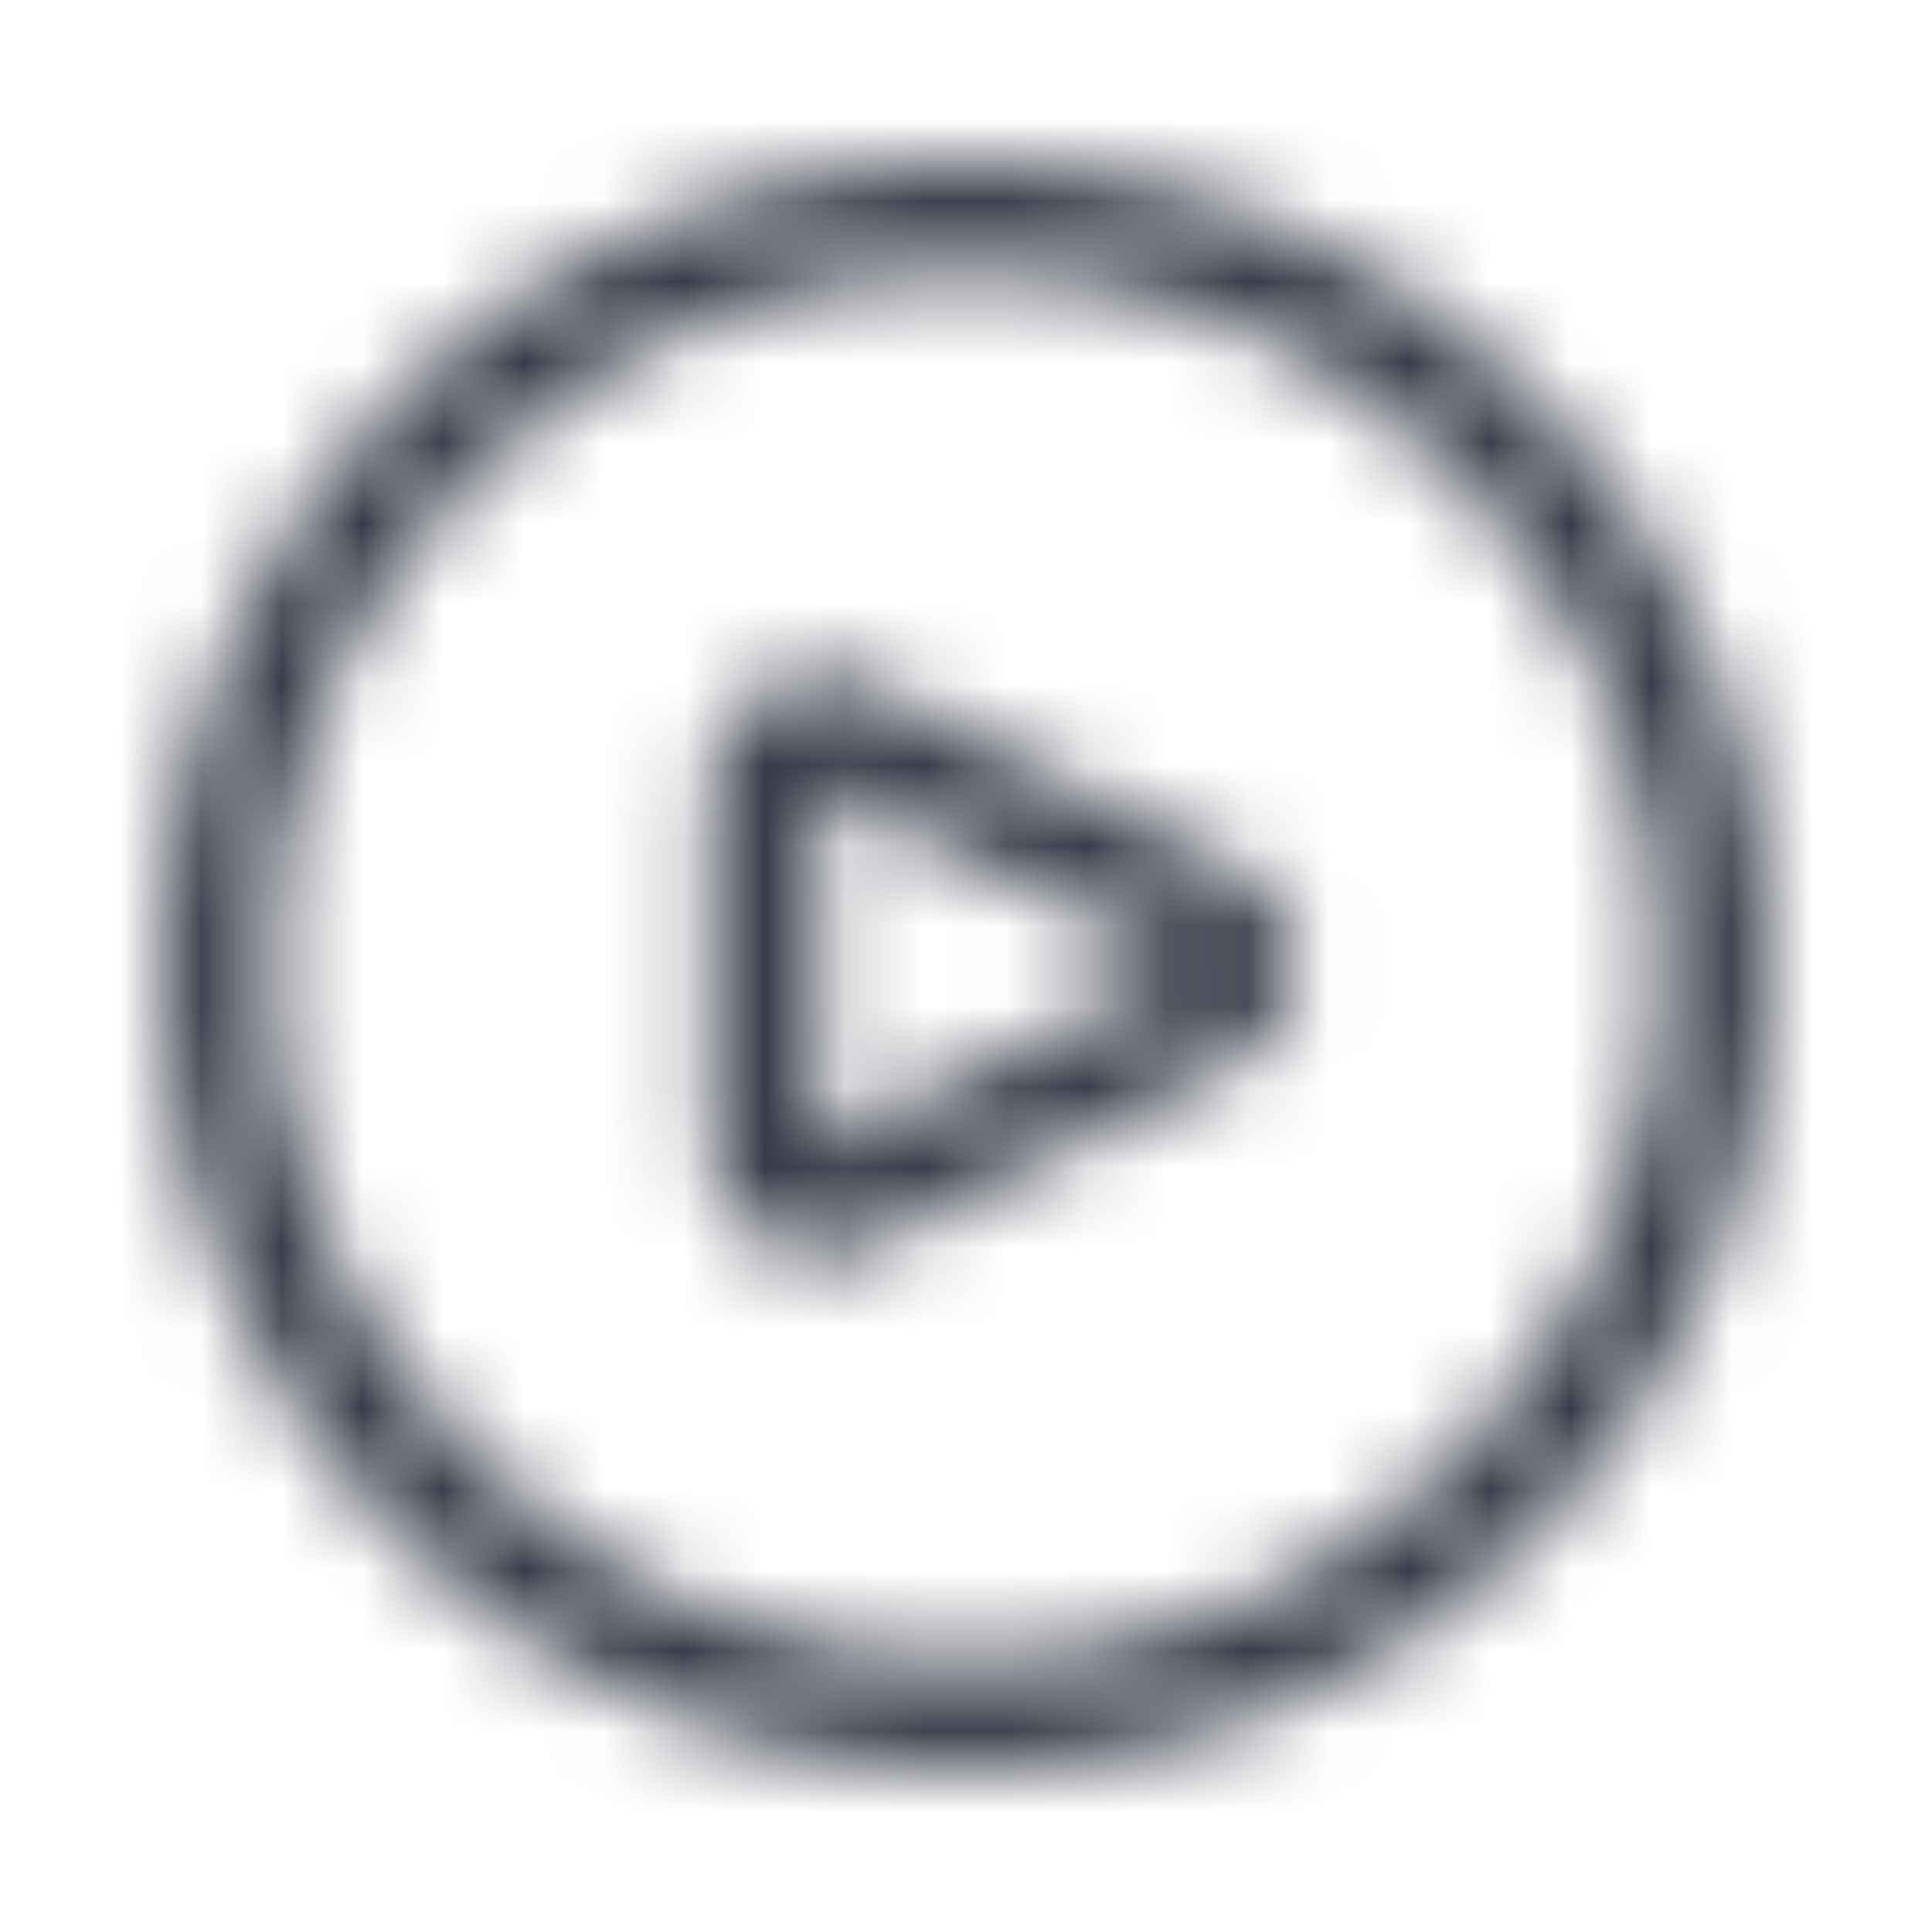 <svg width="24" height="24" viewBox="0 0 24 24" fill="none" xmlns="http://www.w3.org/2000/svg">
<mask id="mask0" mask-type="alpha" maskUnits="userSpaceOnUse" x="2" y="2" width="20" height="20">
<path fill-rule="evenodd" clip-rule="evenodd" d="M12 2C6.477 2 2 6.477 2 12C2 17.523 6.477 22 12 22C17.523 22 22 17.523 22 12C22 6.477 17.523 2 12 2ZM12 20.636C7.23 20.636 3.364 16.77 3.364 12C3.364 7.23 7.23 3.364 12 3.364C16.77 3.364 20.636 7.23 20.636 12C20.636 16.77 16.77 20.636 12 20.636ZM15.336 10.773L10.791 8.5C10.367 8.288 9.864 8.312 9.461 8.562C9.059 8.812 8.816 9.254 8.818 9.727V14.273C8.819 14.745 9.064 15.183 9.465 15.431C9.867 15.679 10.368 15.702 10.791 15.491L15.336 13.218C15.799 12.988 16.092 12.515 16.092 11.998C16.092 11.481 15.799 11.008 15.336 10.777V10.773ZM10.182 14.273V9.727L14.727 12L10.182 14.273Z" fill="white"/>
</mask>
<g mask="url(#mask0)">
<rect width="24" height="24" fill="#363B48"/>
</g>
</svg>
